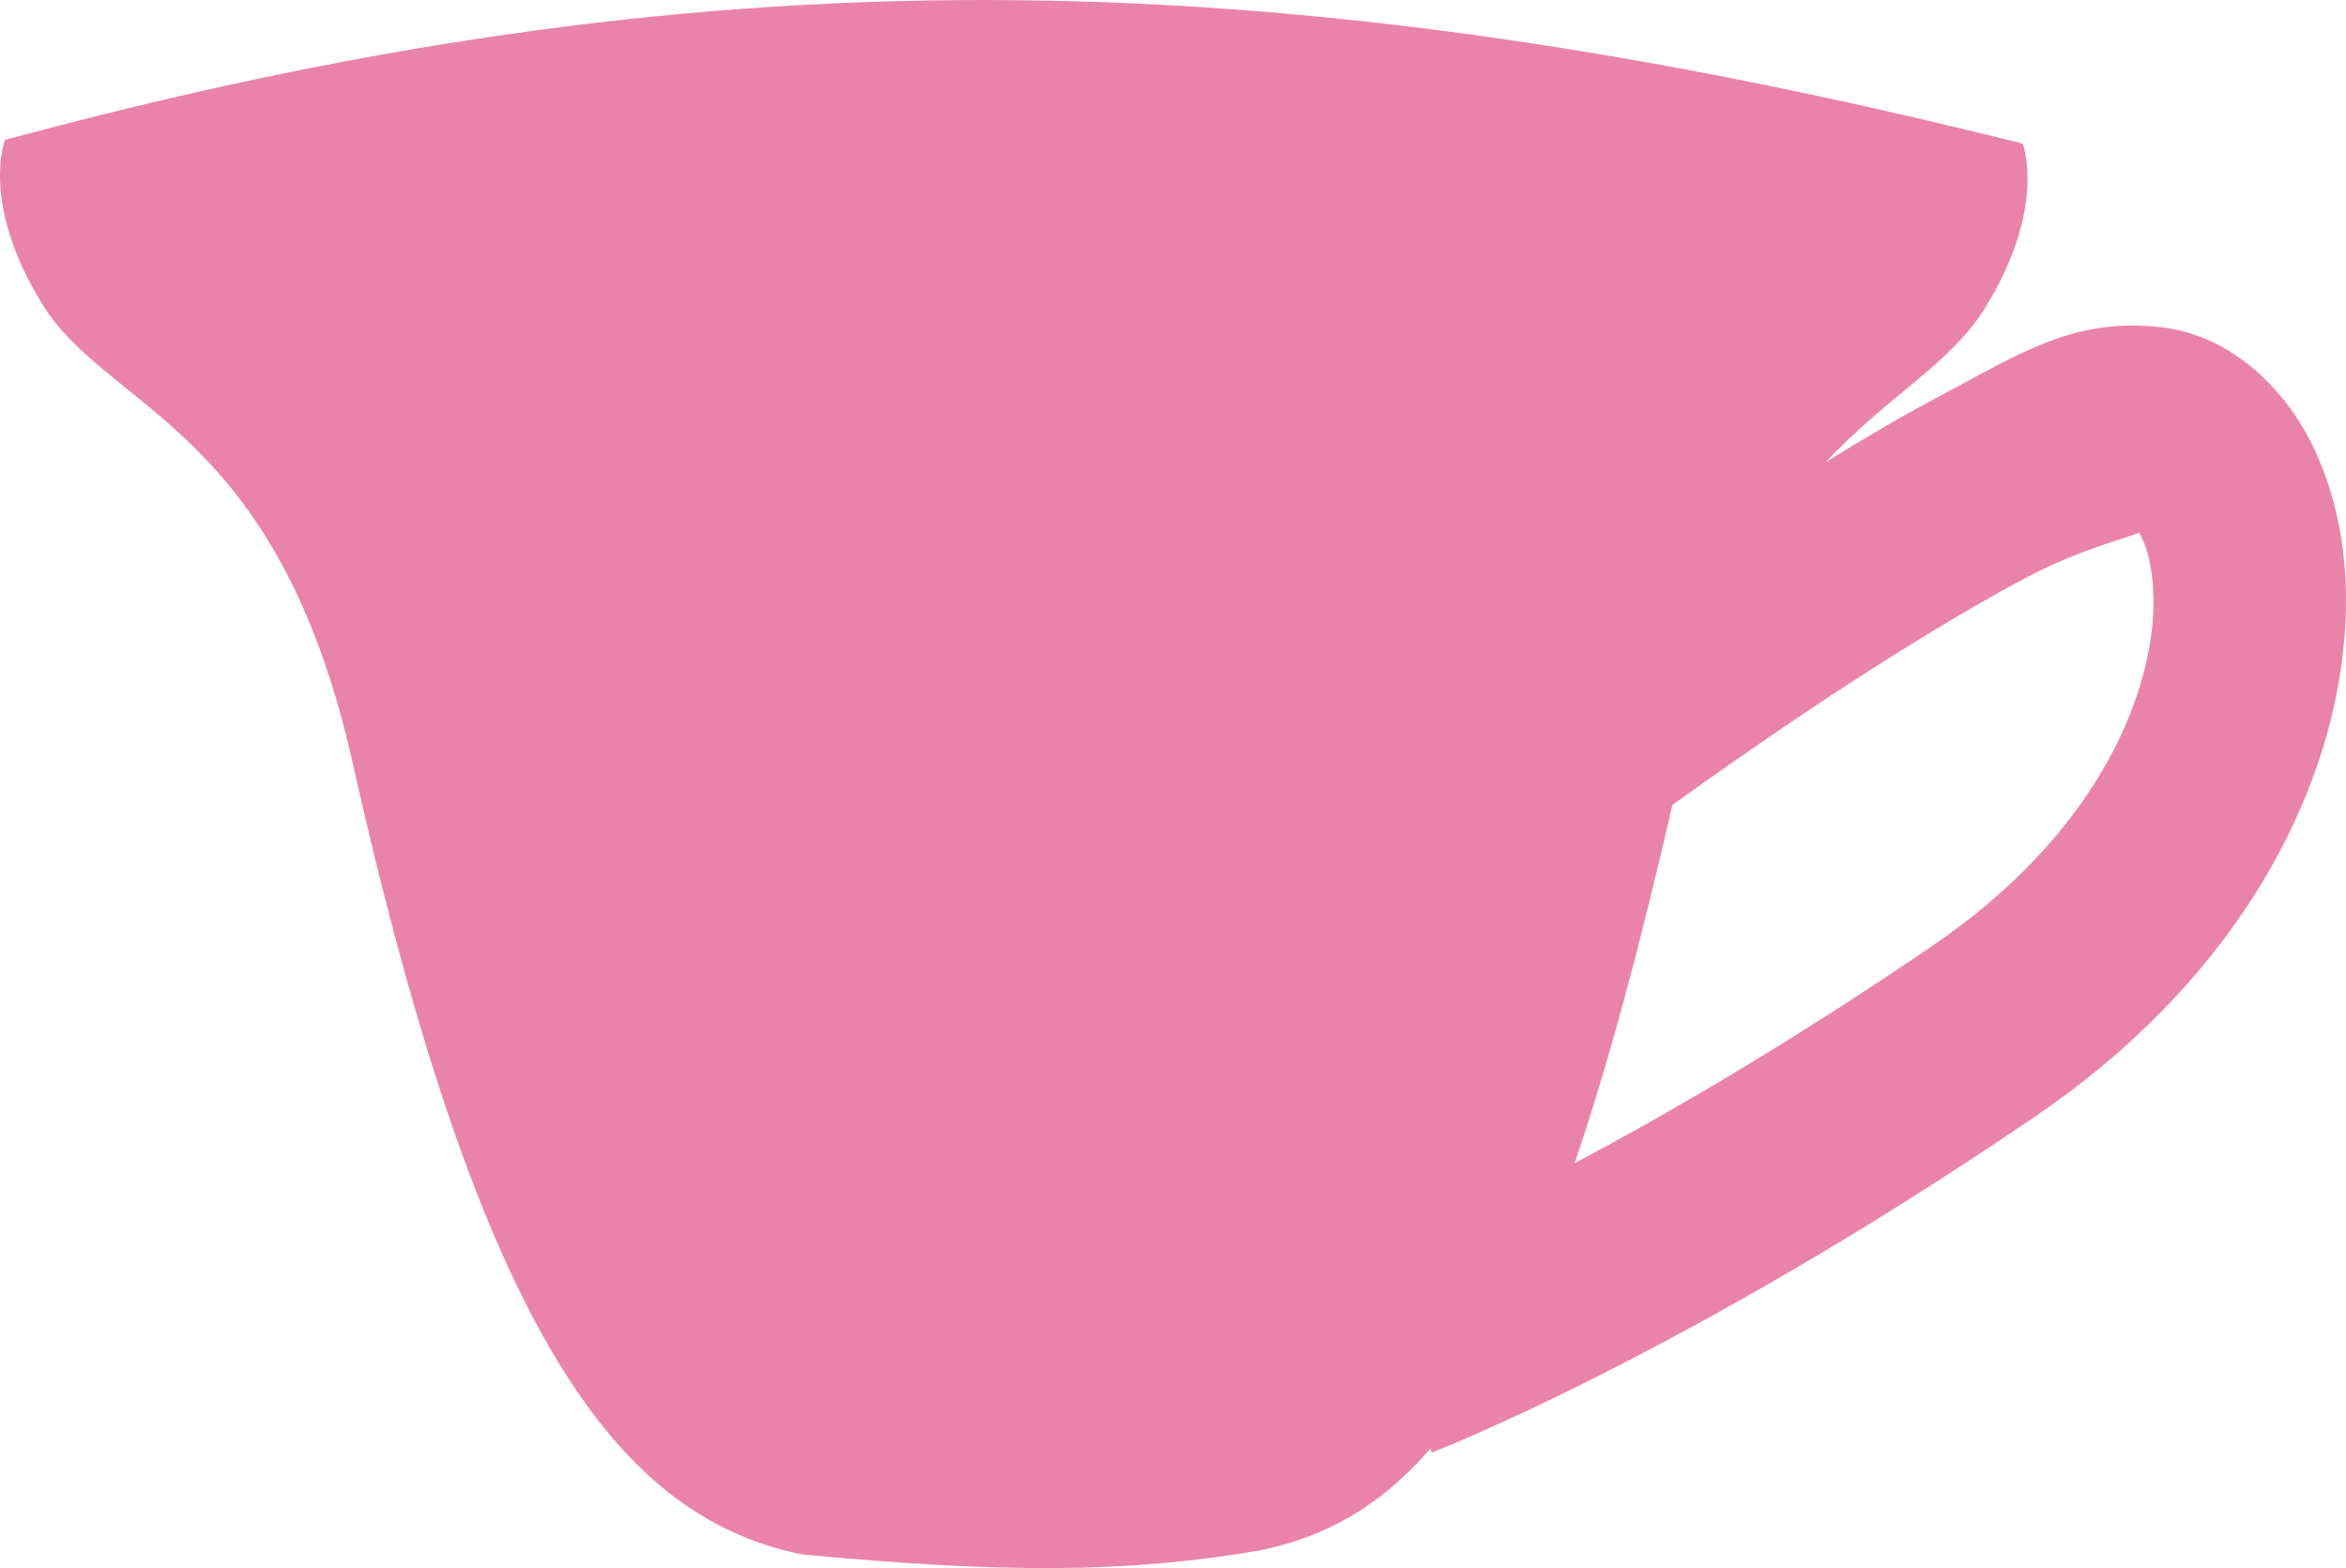<svg width="187" height="125" viewBox="0 0 187 125" fill="none" xmlns="http://www.w3.org/2000/svg">
<path d="M0.396 11.152C0.396 11.152 -1.589 16.166 3.332 24.186C8.628 32.818 22.081 33.85 28.125 60.865C38.306 106.375 49.265 120.918 63.919 123.908C79.784 125.404 89.744 125.423 100.415 123.59C105.574 122.538 110.008 120.123 114.021 115.457L114.124 115.794C114.124 115.794 134.342 108.003 162.262 88.974C177.505 78.586 185.046 64.942 186.662 52.811C187.471 46.745 186.84 41.062 184.636 36.147C182.432 31.232 178.039 26.775 172.312 26.09C165.325 25.254 160.907 28.244 154.818 31.465C151.845 33.038 148.709 34.861 145.554 36.822C150.499 31.505 155.461 29.062 158.271 24.482C163.192 16.462 161.228 11.449 161.228 11.449C100.415 -3.766 55.583 -3.766 0.397 11.152L0.396 11.152ZM170.53 42.456C170.605 42.601 170.69 42.781 170.82 43.071C171.407 44.38 171.943 47.109 171.482 50.569C170.559 57.489 166.063 67.195 153.988 75.425C142.755 83.081 133.038 88.729 125.514 92.723C128.113 85.081 130.667 75.677 133.31 64.157C136.51 61.873 140.04 59.385 143.752 56.897C149.856 52.804 156.327 48.785 161.618 45.986C165.57 43.895 169.459 42.897 170.53 42.455L170.53 42.456Z" fill="#EA83AA"/>
</svg>
